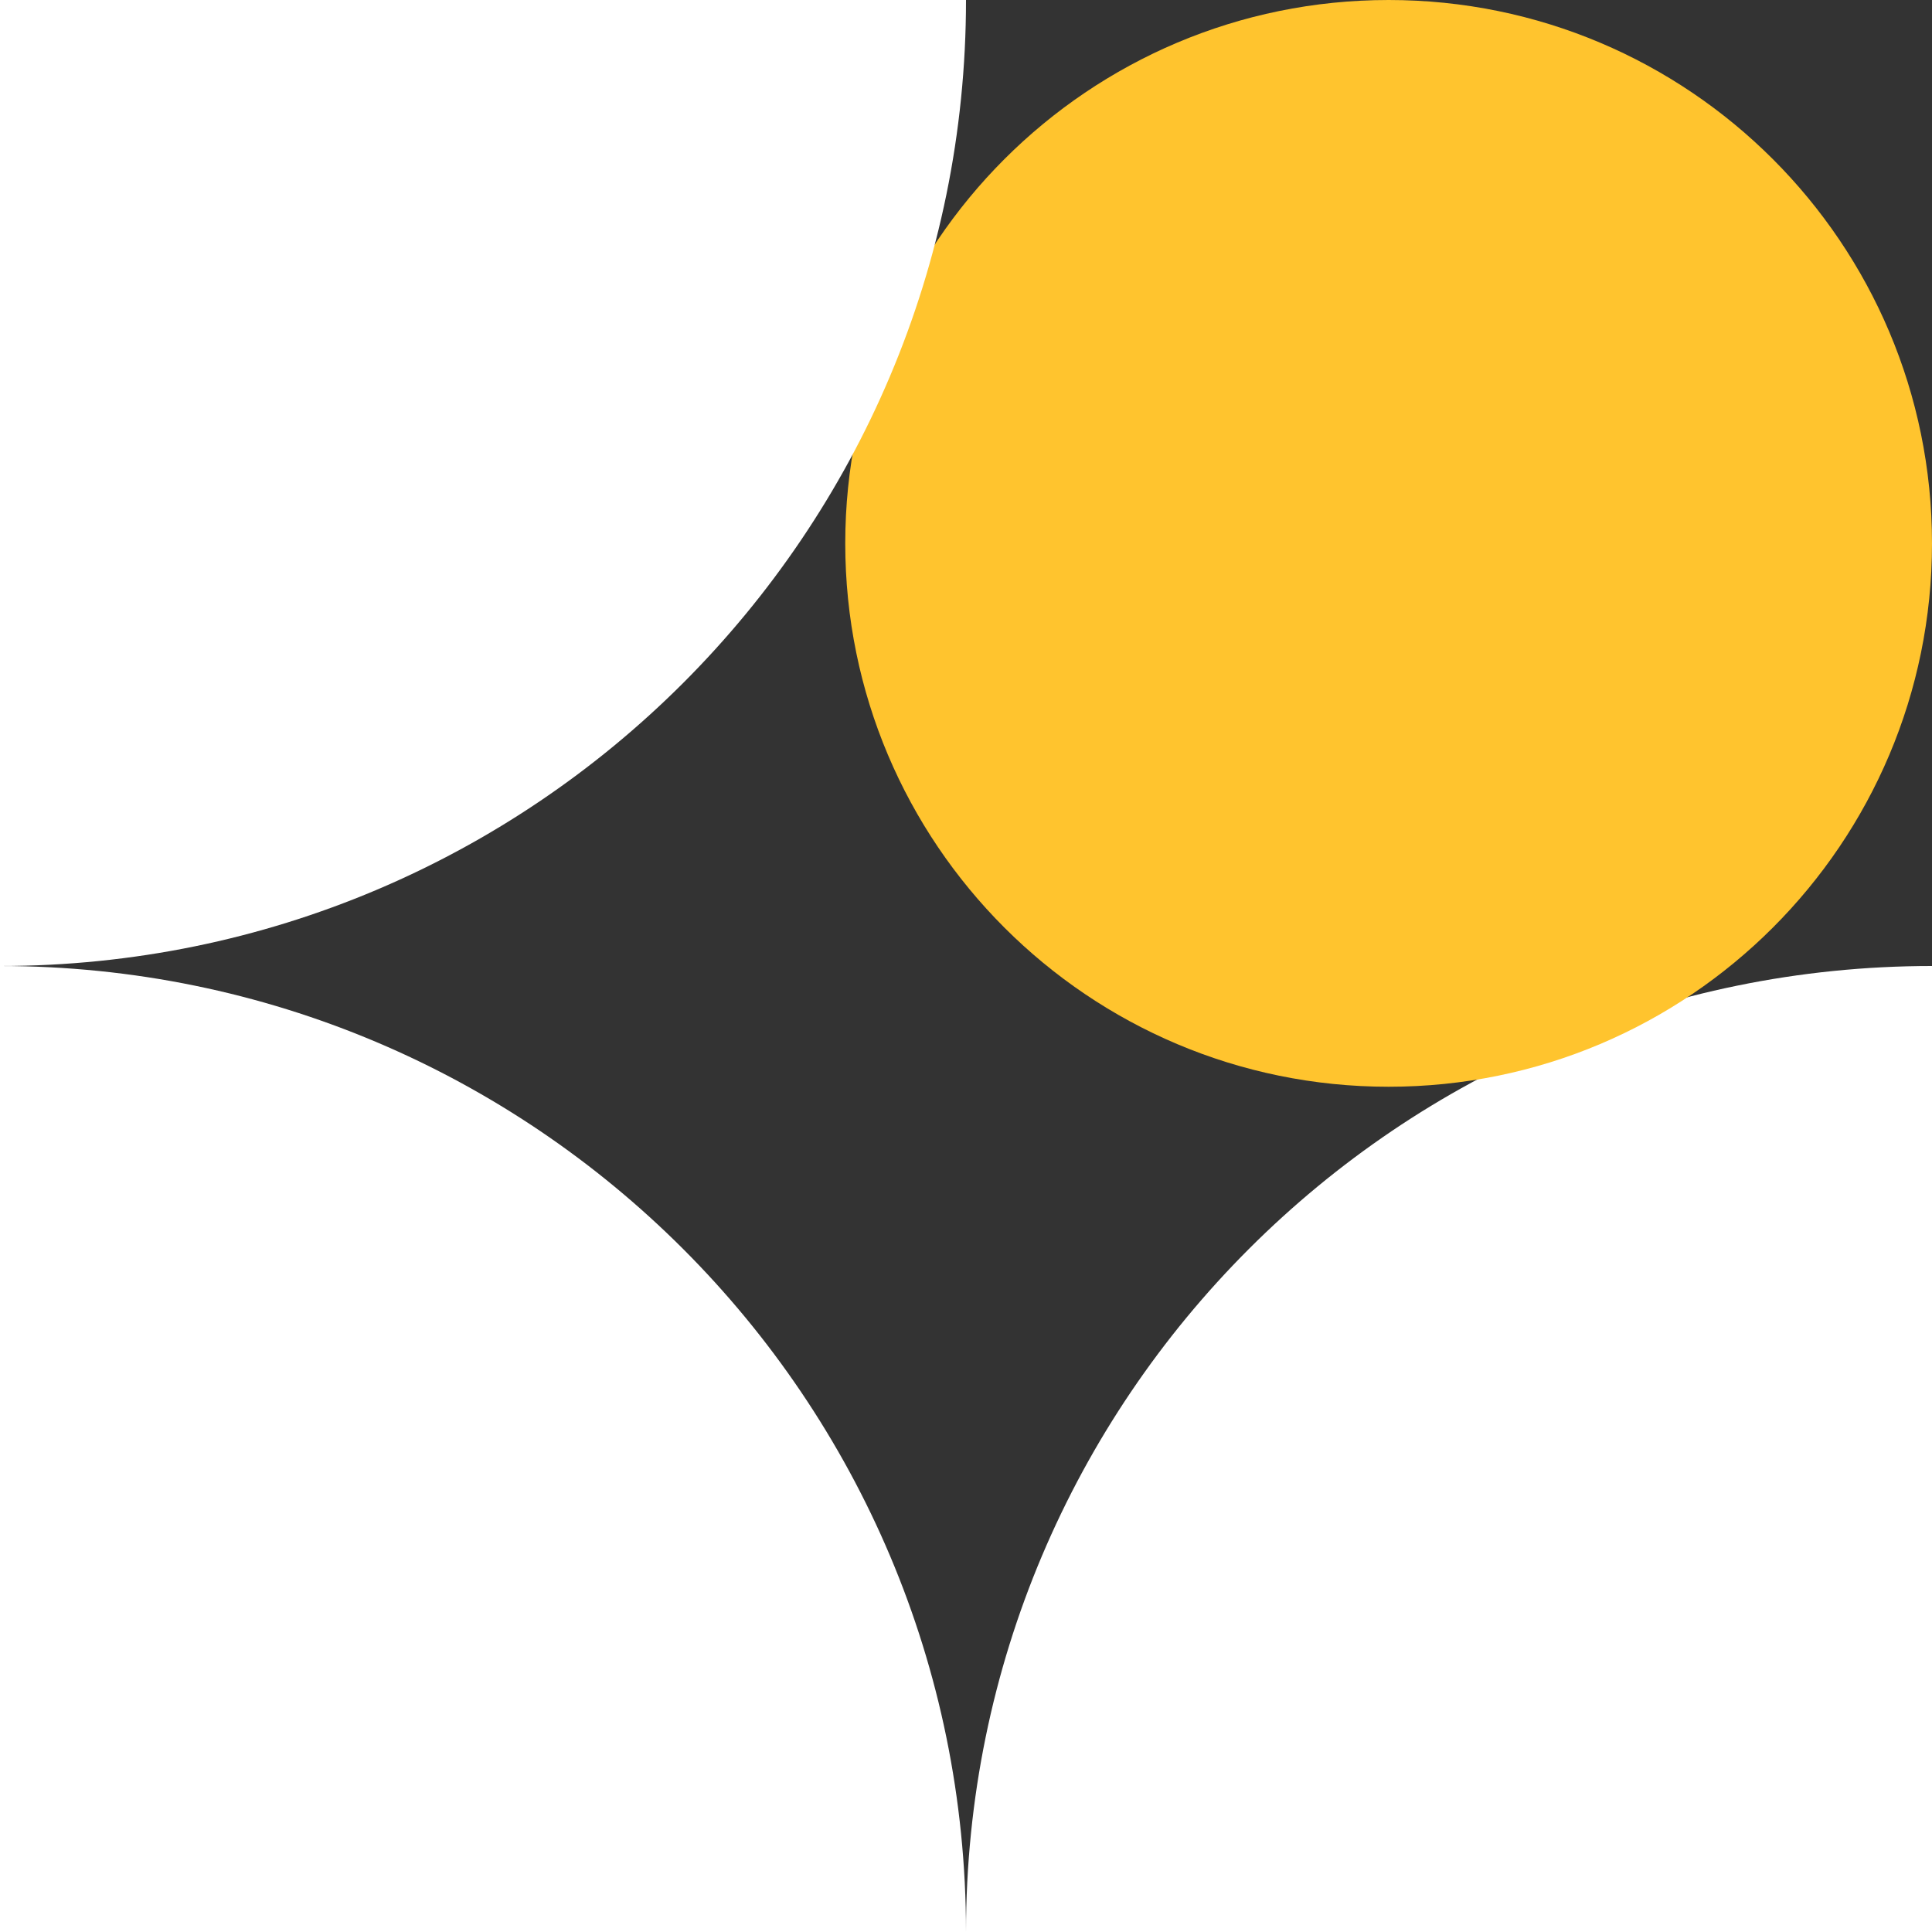 <svg width="32" height="32" viewBox="0 0 32 32" fill="none" xmlns="http://www.w3.org/2000/svg">
<rect x="0" y="0" width="32" height="32" fill="#333333" stroke="none"/>
<path d="M16 32L0 32L1.39876e-06 16C8.837 16 16 23.163 16 32Z" fill="white"/>
<path d="M32 16V32H16C16 23.163 23.163 16 32 16Z" fill="white"/>
<path d="M14 9C14 4.029 18.029 0 23 0C27.971 0 32 4.029 32 9C32 13.971 27.971 18 23 18C18.029 18 14 13.971 14 9Z" fill="#FFC42E"/>
<path d="M16 0H0V16C8.837 16 16 8.837 16 0Z" fill="white"/>
</svg>
